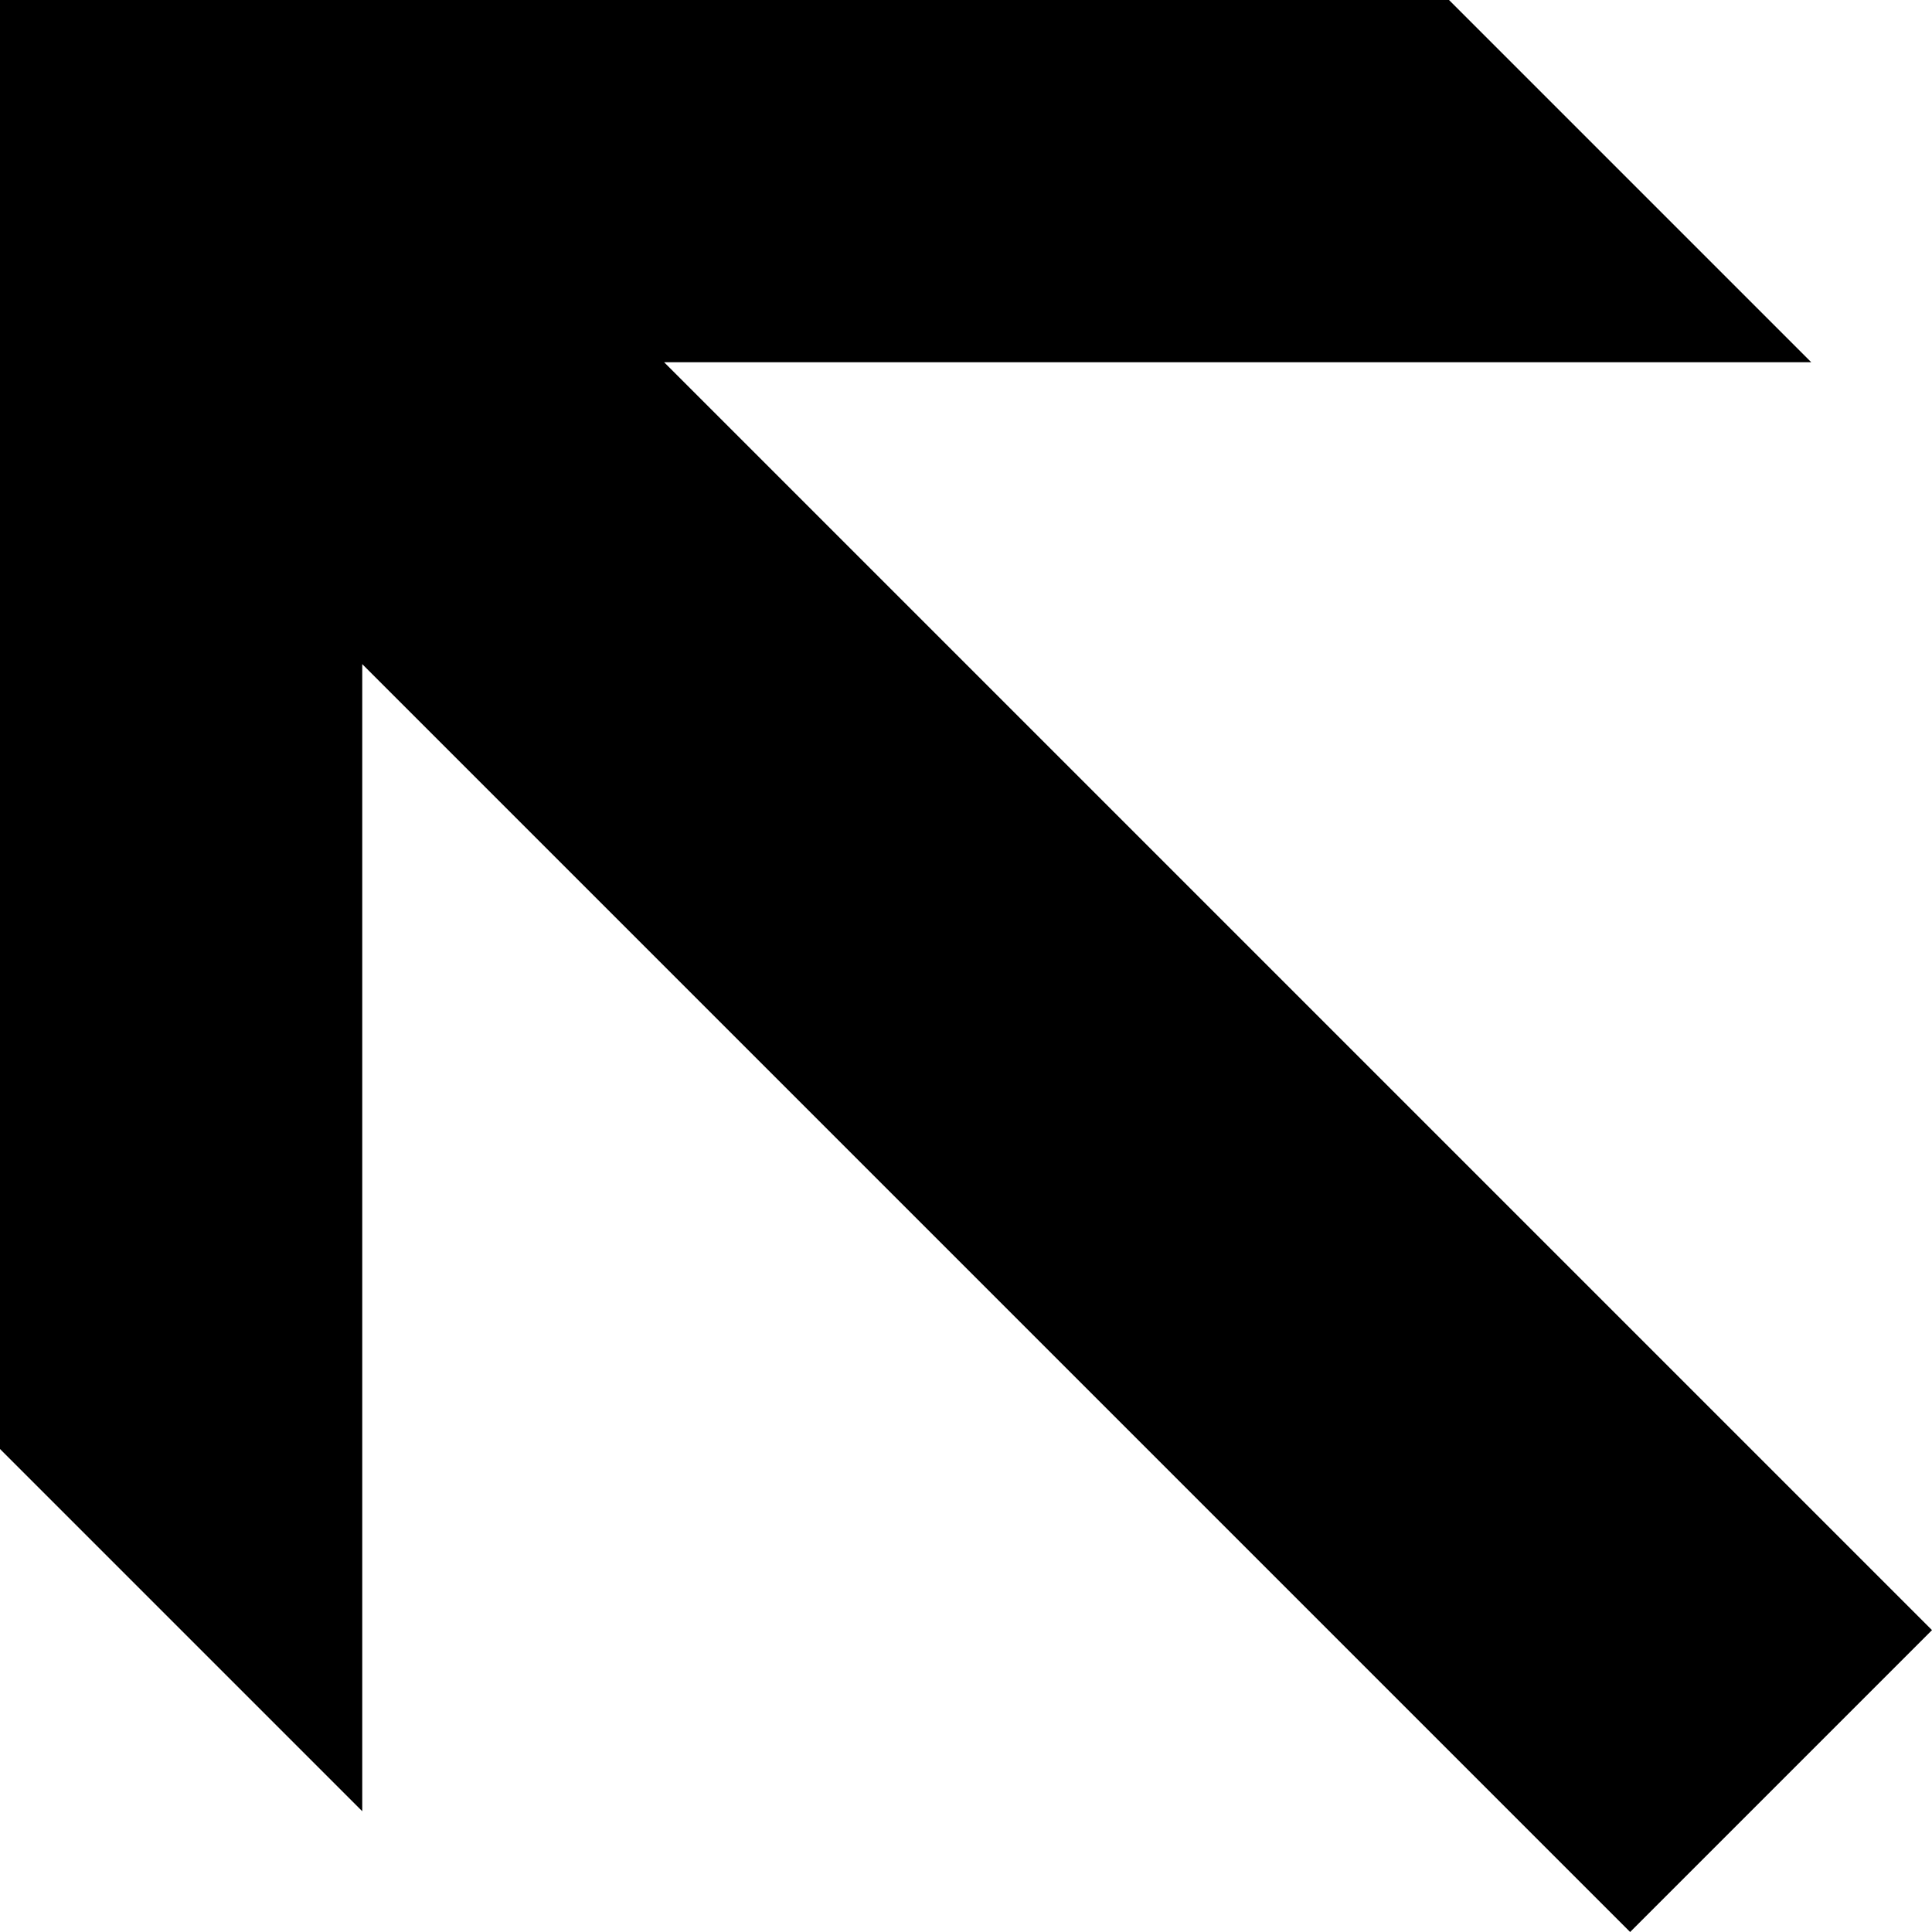 <svg xmlns:svg="http://www.w3.org/2000/svg" xmlns="http://www.w3.org/2000/svg"
     version="1.0" width="400px" height="400px" viewBox="-400, -400 ,800, 800" >
  <polygon style="stroke:none; fill:#000000;" points="-400,-400 200,-400 350,-250 -125,-250 400,275 275,400 -250,-125 -250,350 -400,200" />
</svg>